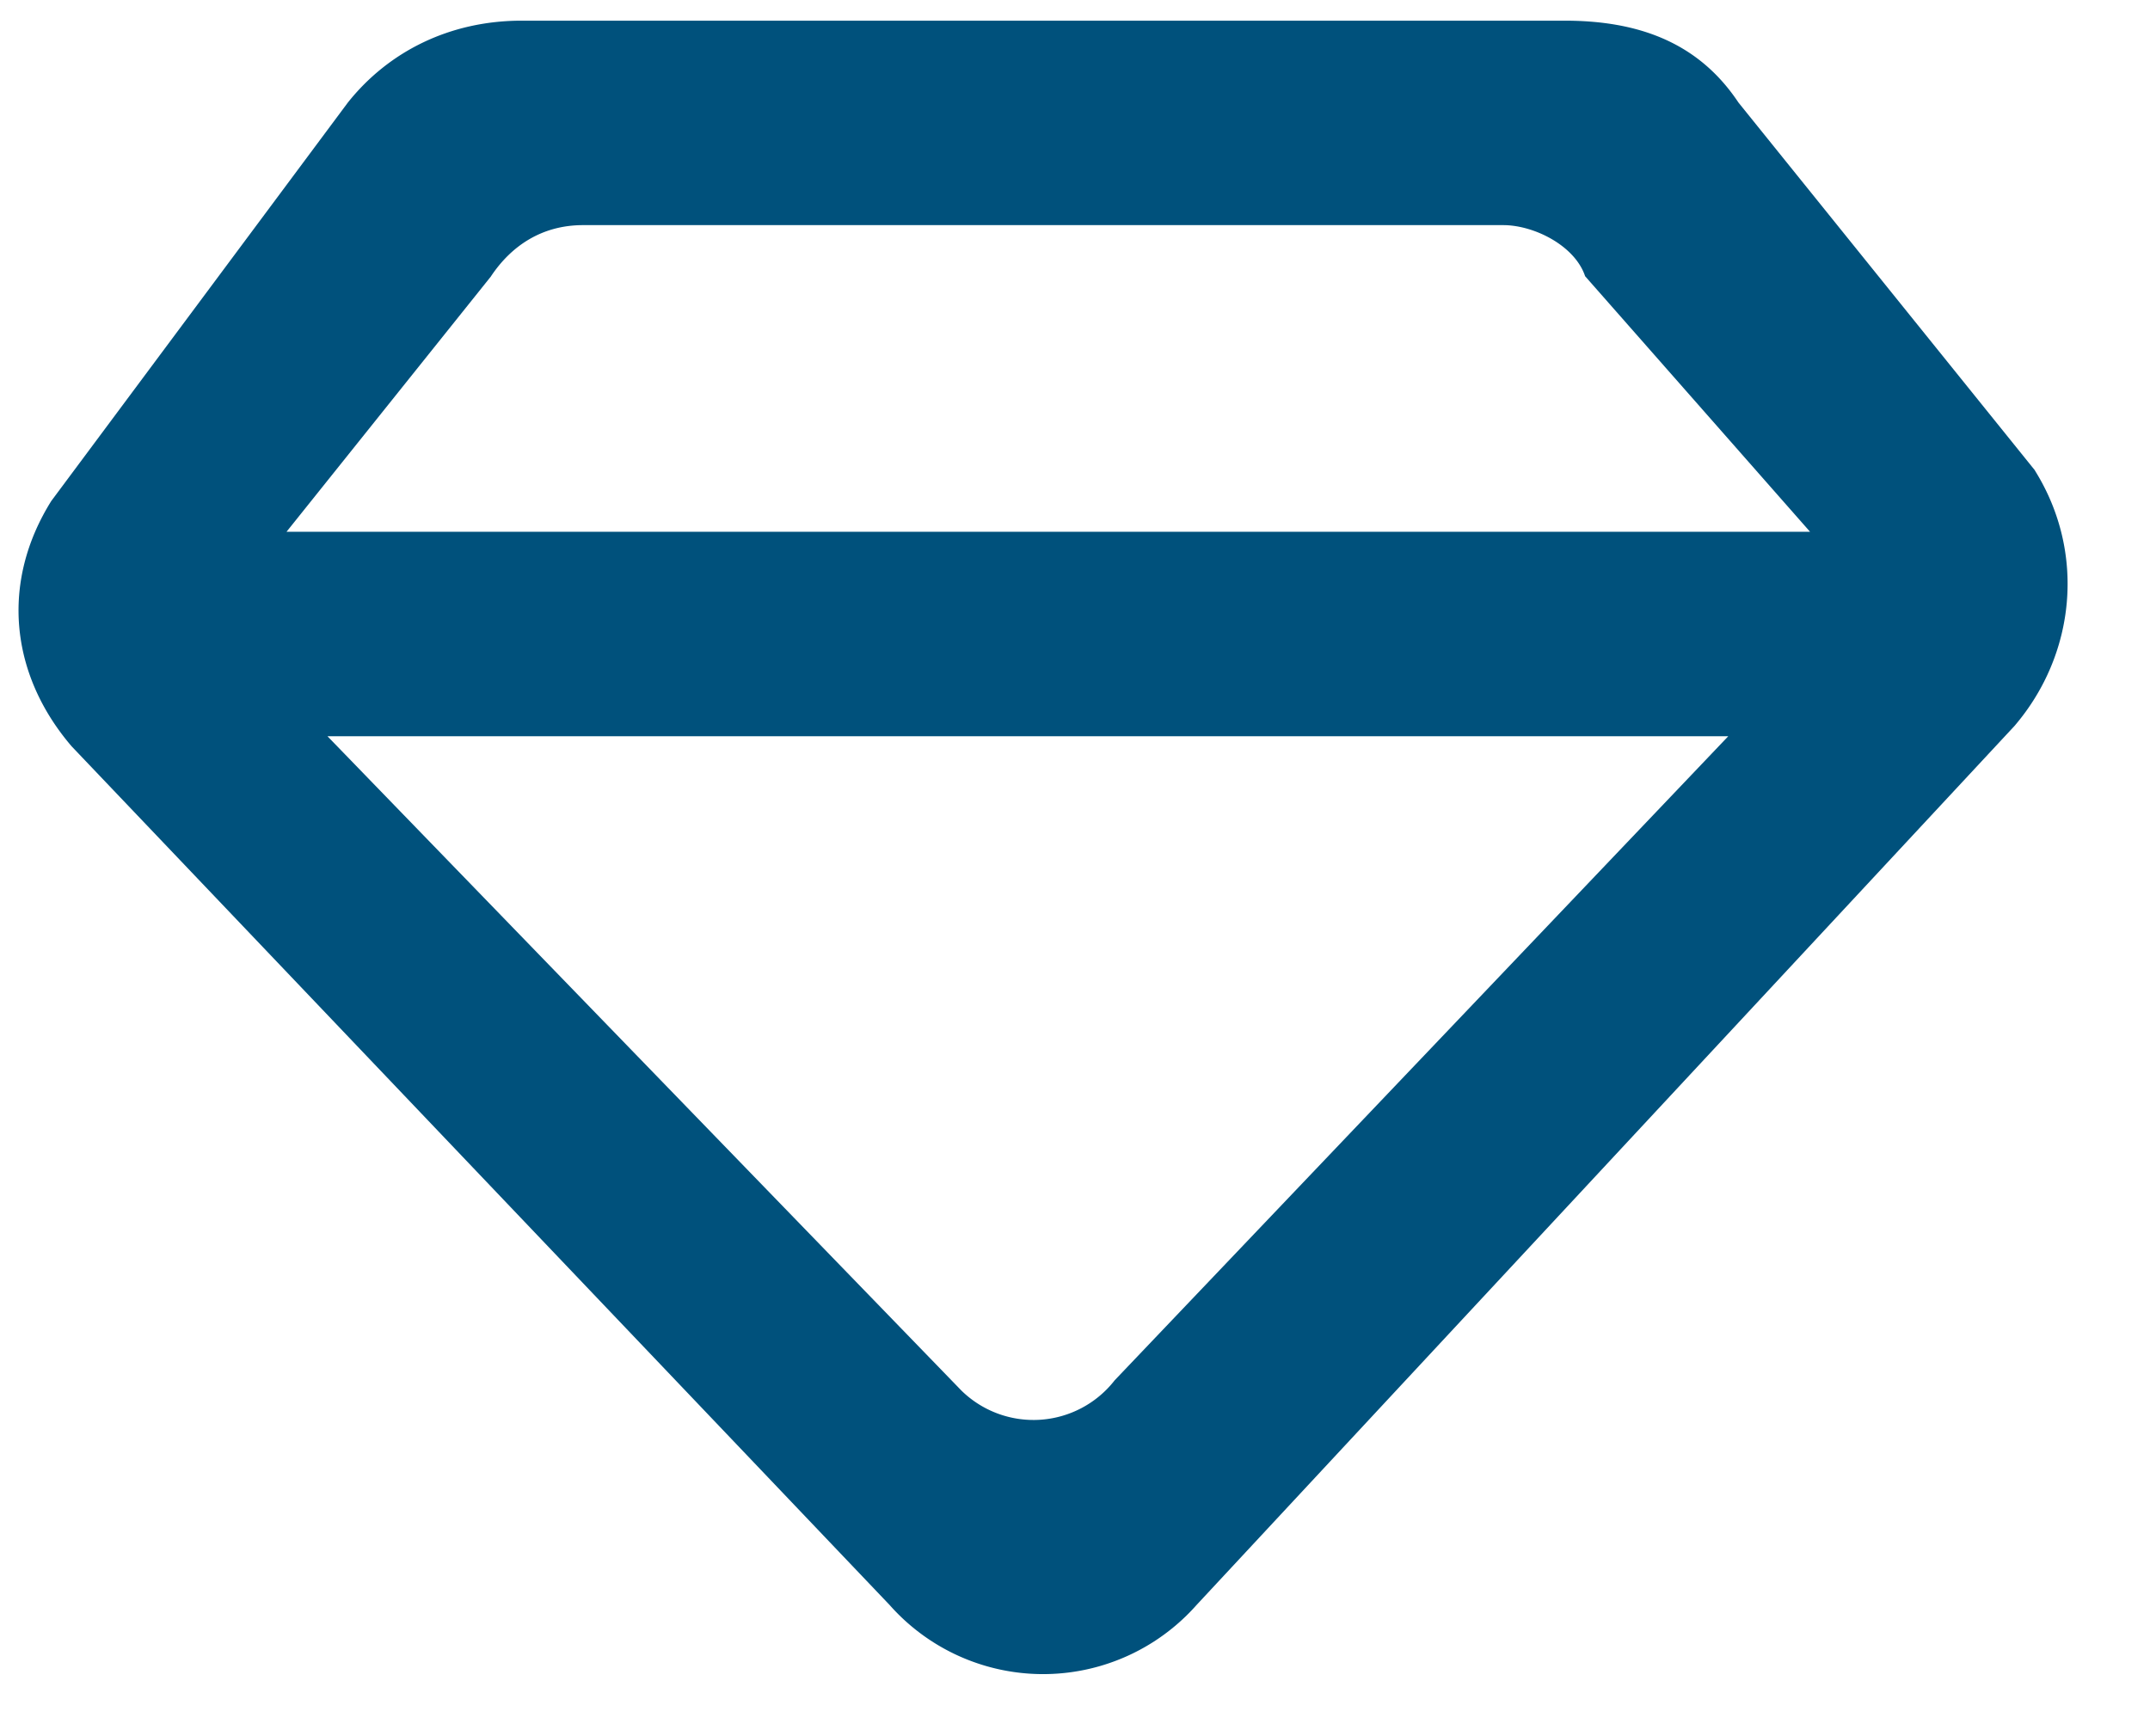 <svg width="26" height="21" fill="none" xmlns="http://www.w3.org/2000/svg"><path d="M24.609 5.69l-3.586-4.45C20.528.496 19.786.25 18.92.25H6.309c-.866 0-1.608.37-2.102.99L.62 6.06c-.618.99-.495 2.102.247 2.968l9.892 10.386a2.478 2.478 0 003.71 0L24.36 8.782c.742-.866.866-2.102.248-3.091zM5.938 3.341c.247-.37.618-.618 1.113-.618h11.128c.371 0 .866.247.99.618l2.72 3.091H3.465l2.473-3.09zm7.542 13.354a1.245 1.245 0 01-1.854.124L3.96 8.905H20.9l-7.42 7.79z" fill="#00517C"/></svg>